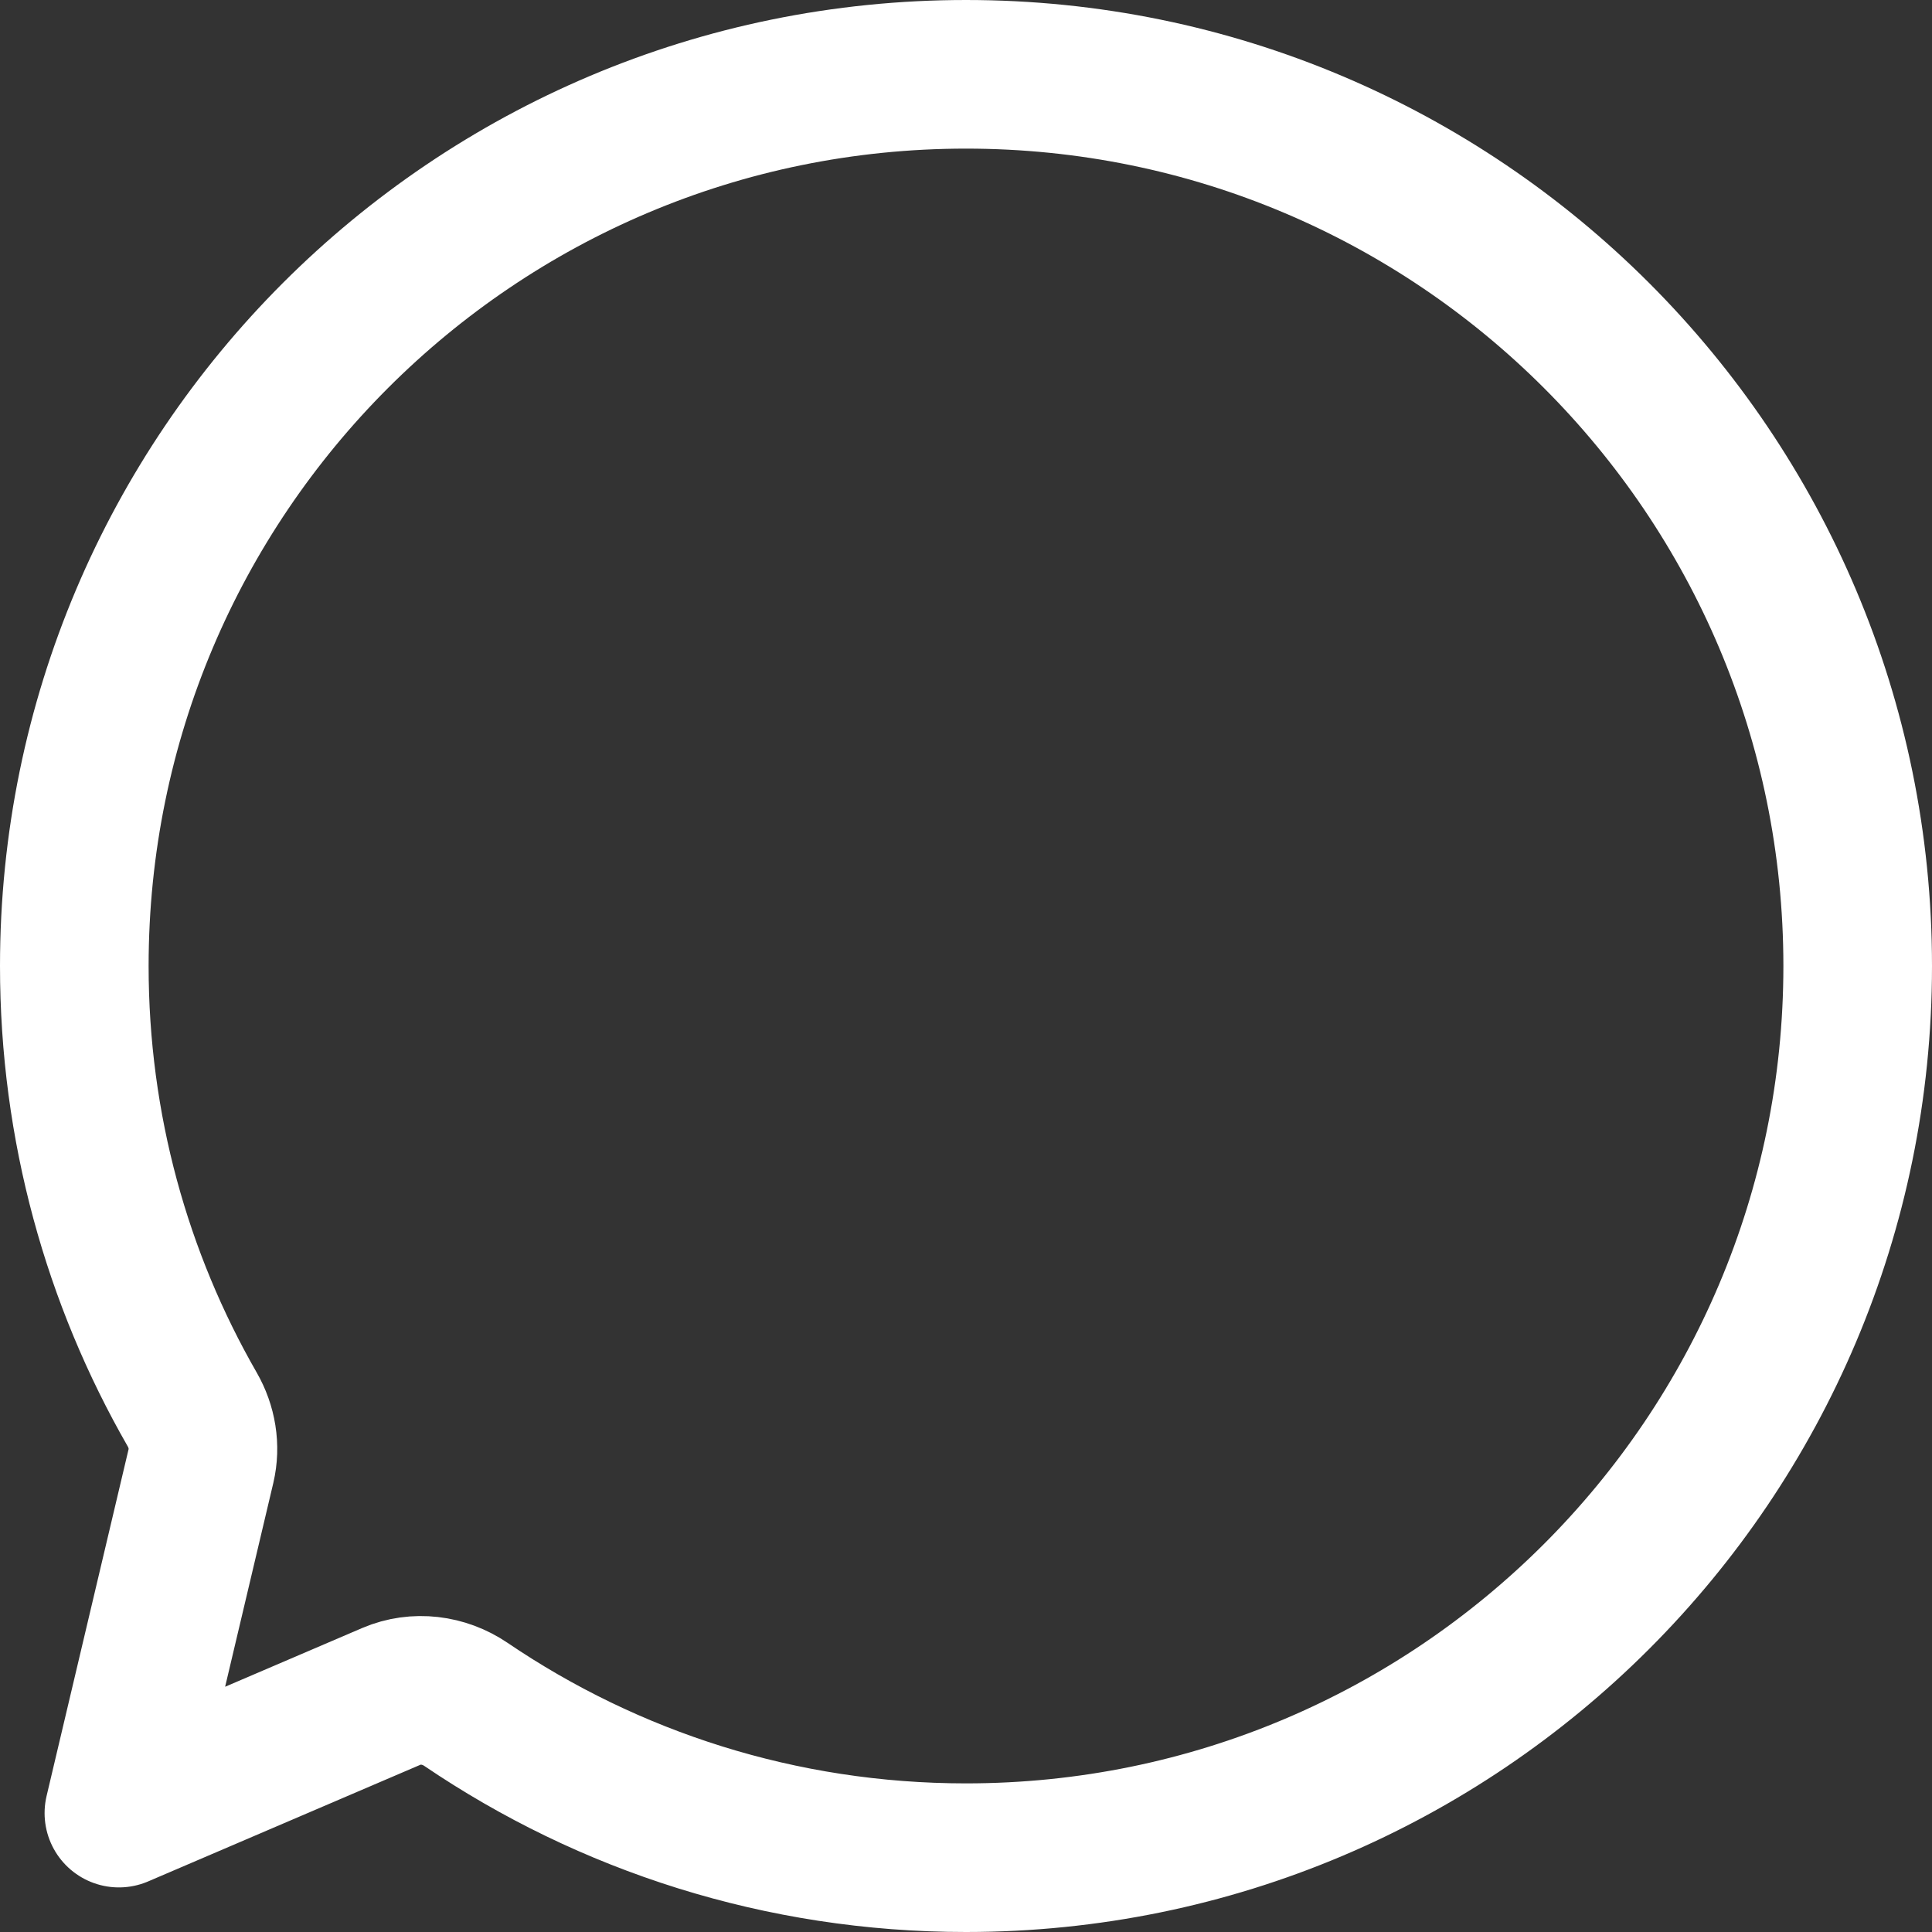 <svg width="52" height="52" viewBox="0 0 52 52" fill="none" xmlns="http://www.w3.org/2000/svg">
<rect x="0" y="0" width="52" height="52" fill="#333333" stroke="none"/>
<path d="M26 50C39.255 50 50 39.255 50 26C50 12.745 39.255 2 26 2C12.745 2 2 12.745 2 26C2 30.345 3.154 34.42 5.173 37.935C5.439 38.397 5.531 38.94 5.409 39.458L3.2 48.8L10.536 45.657C11.194 45.376 11.949 45.472 12.541 45.874C16.38 48.478 21.012 50 26 50Z" stroke="white" stroke-width="4" stroke-linejoin="round"/>
</svg>
